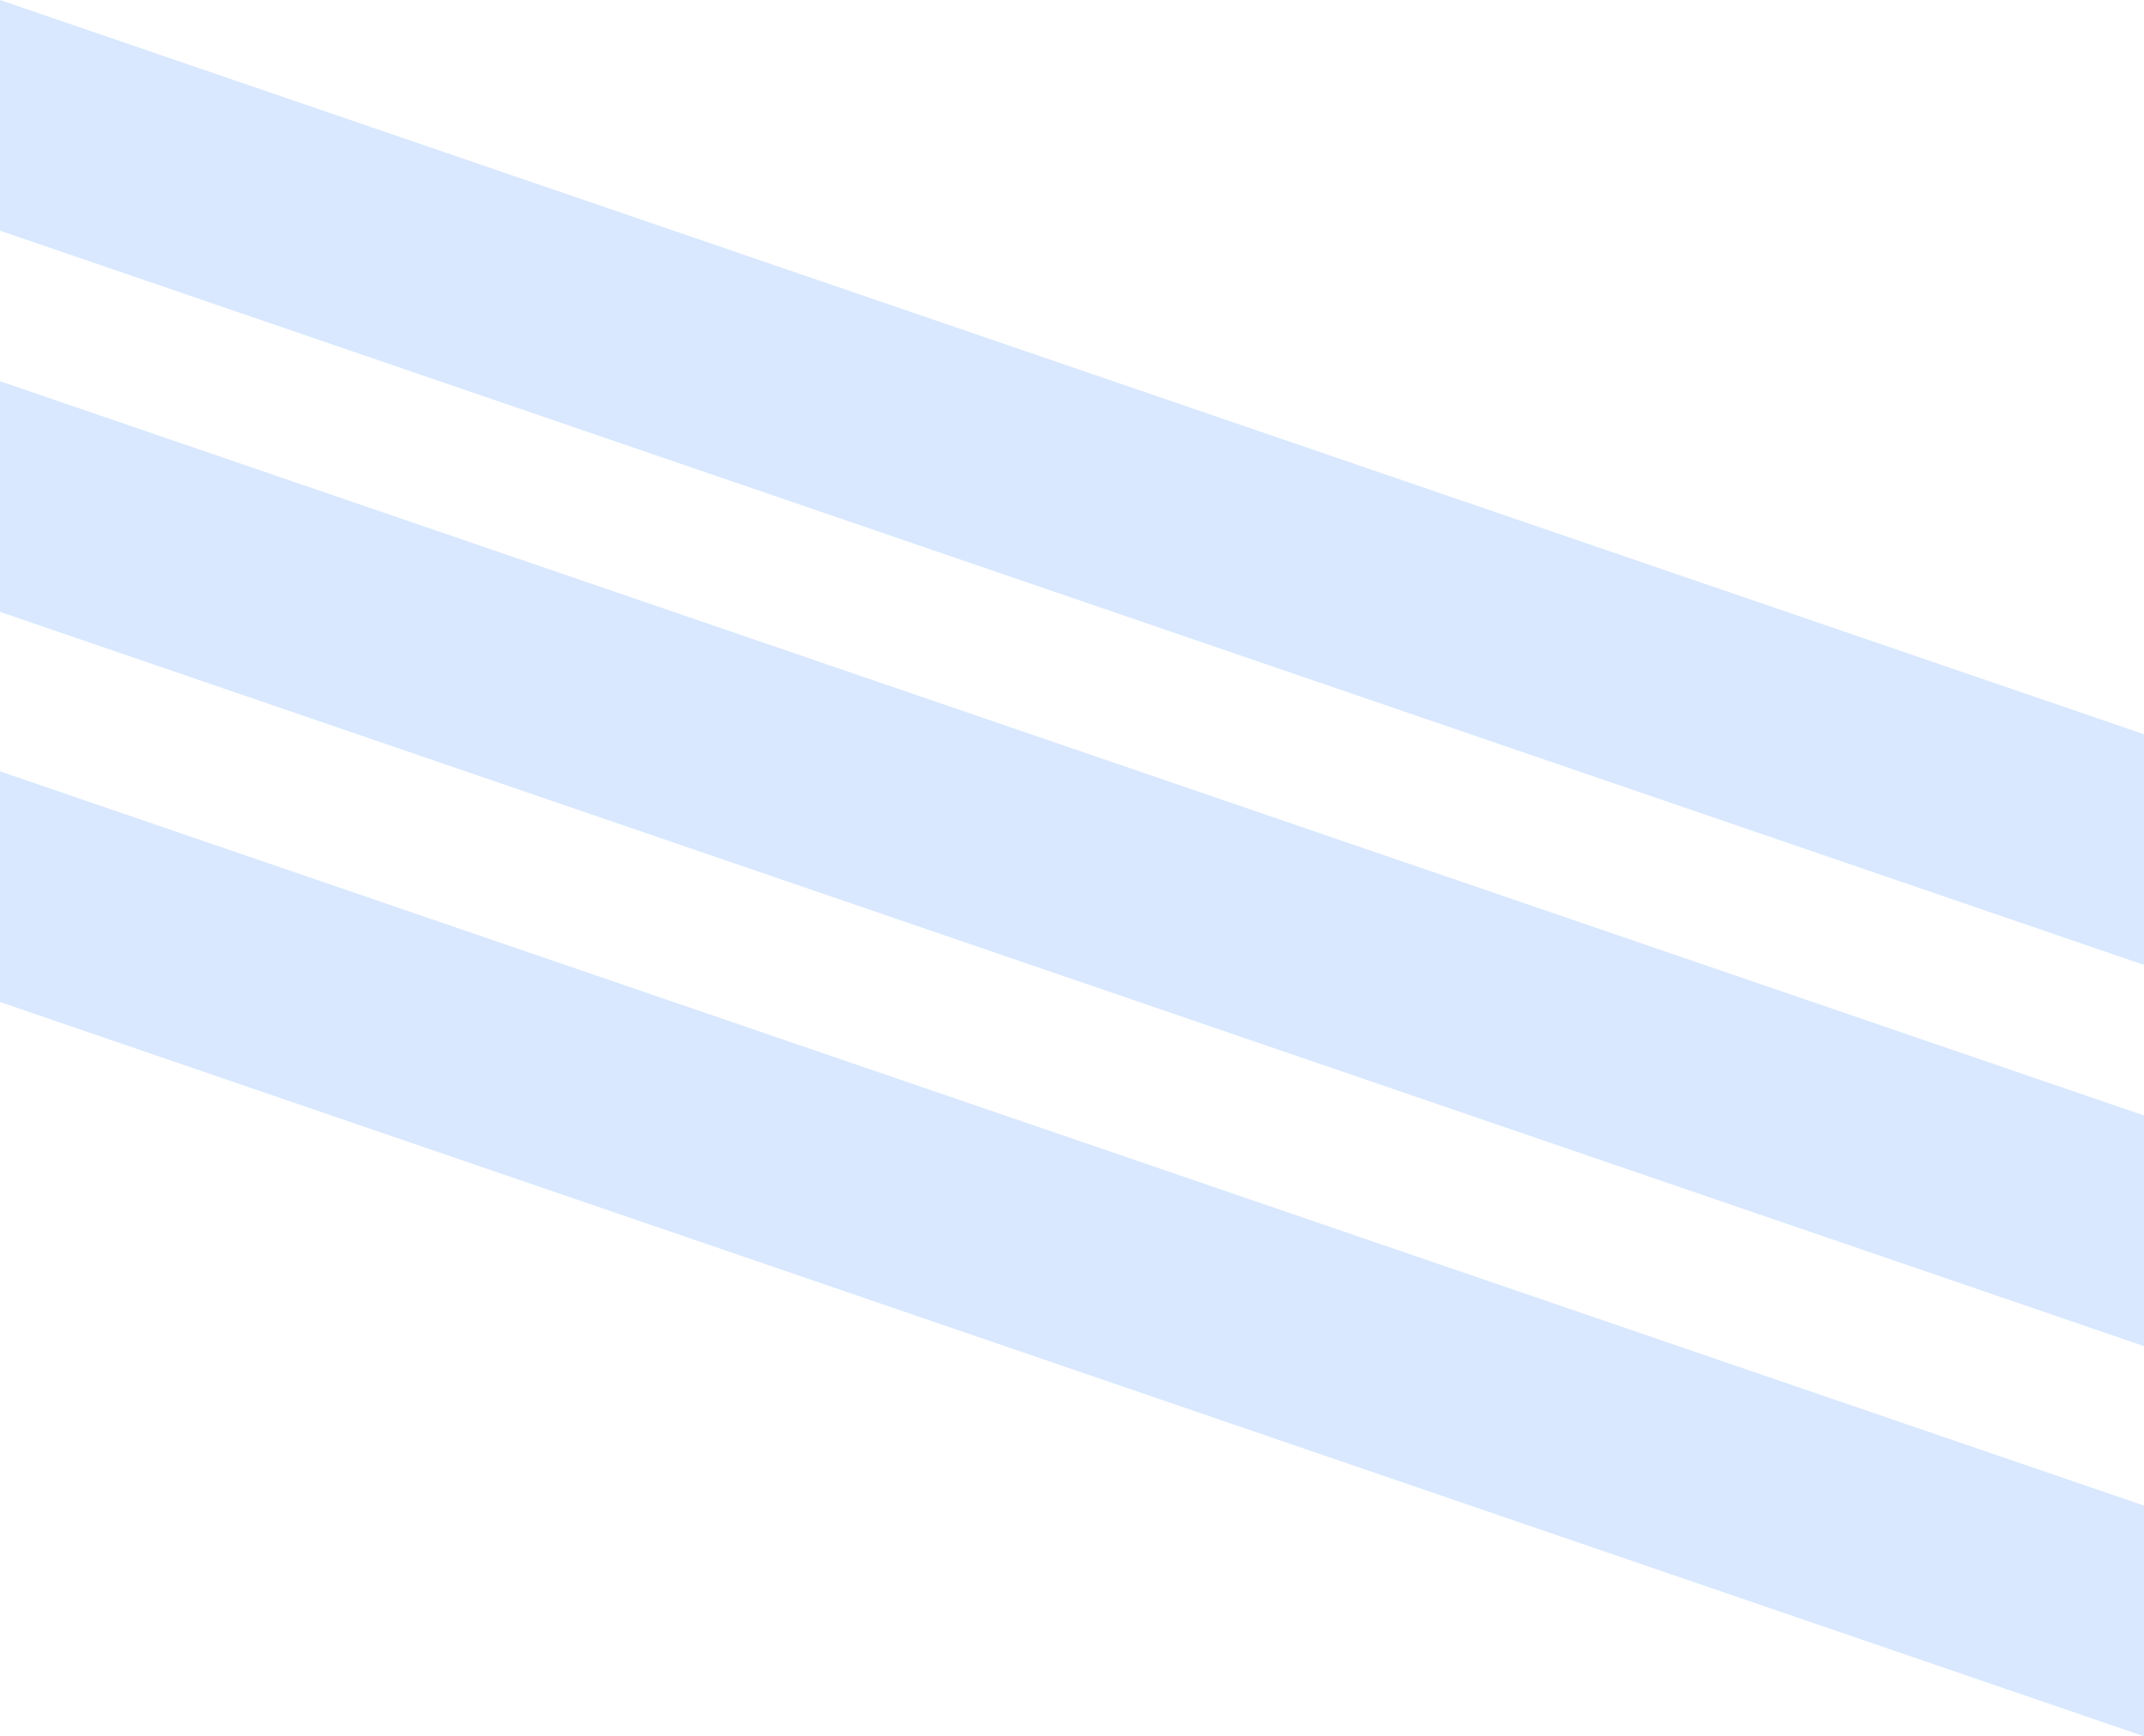 <svg width="1440" height="1166" viewBox="0 0 1440 1166" fill="none" xmlns="http://www.w3.org/2000/svg">
<path d="M1440 493.086L0 0V154.914L1440 648V493.086Z" fill="#0066FF" fill-opacity="0.15"/>
<path d="M1440 749.086L0 256V410.914L1440 904V749.086Z" fill="#0066FF" fill-opacity="0.15"/>
<path d="M1440 1011.09L0 518V672.914L1440 1166V1011.09Z" fill="#0066FF" fill-opacity="0.15"/>
</svg>
